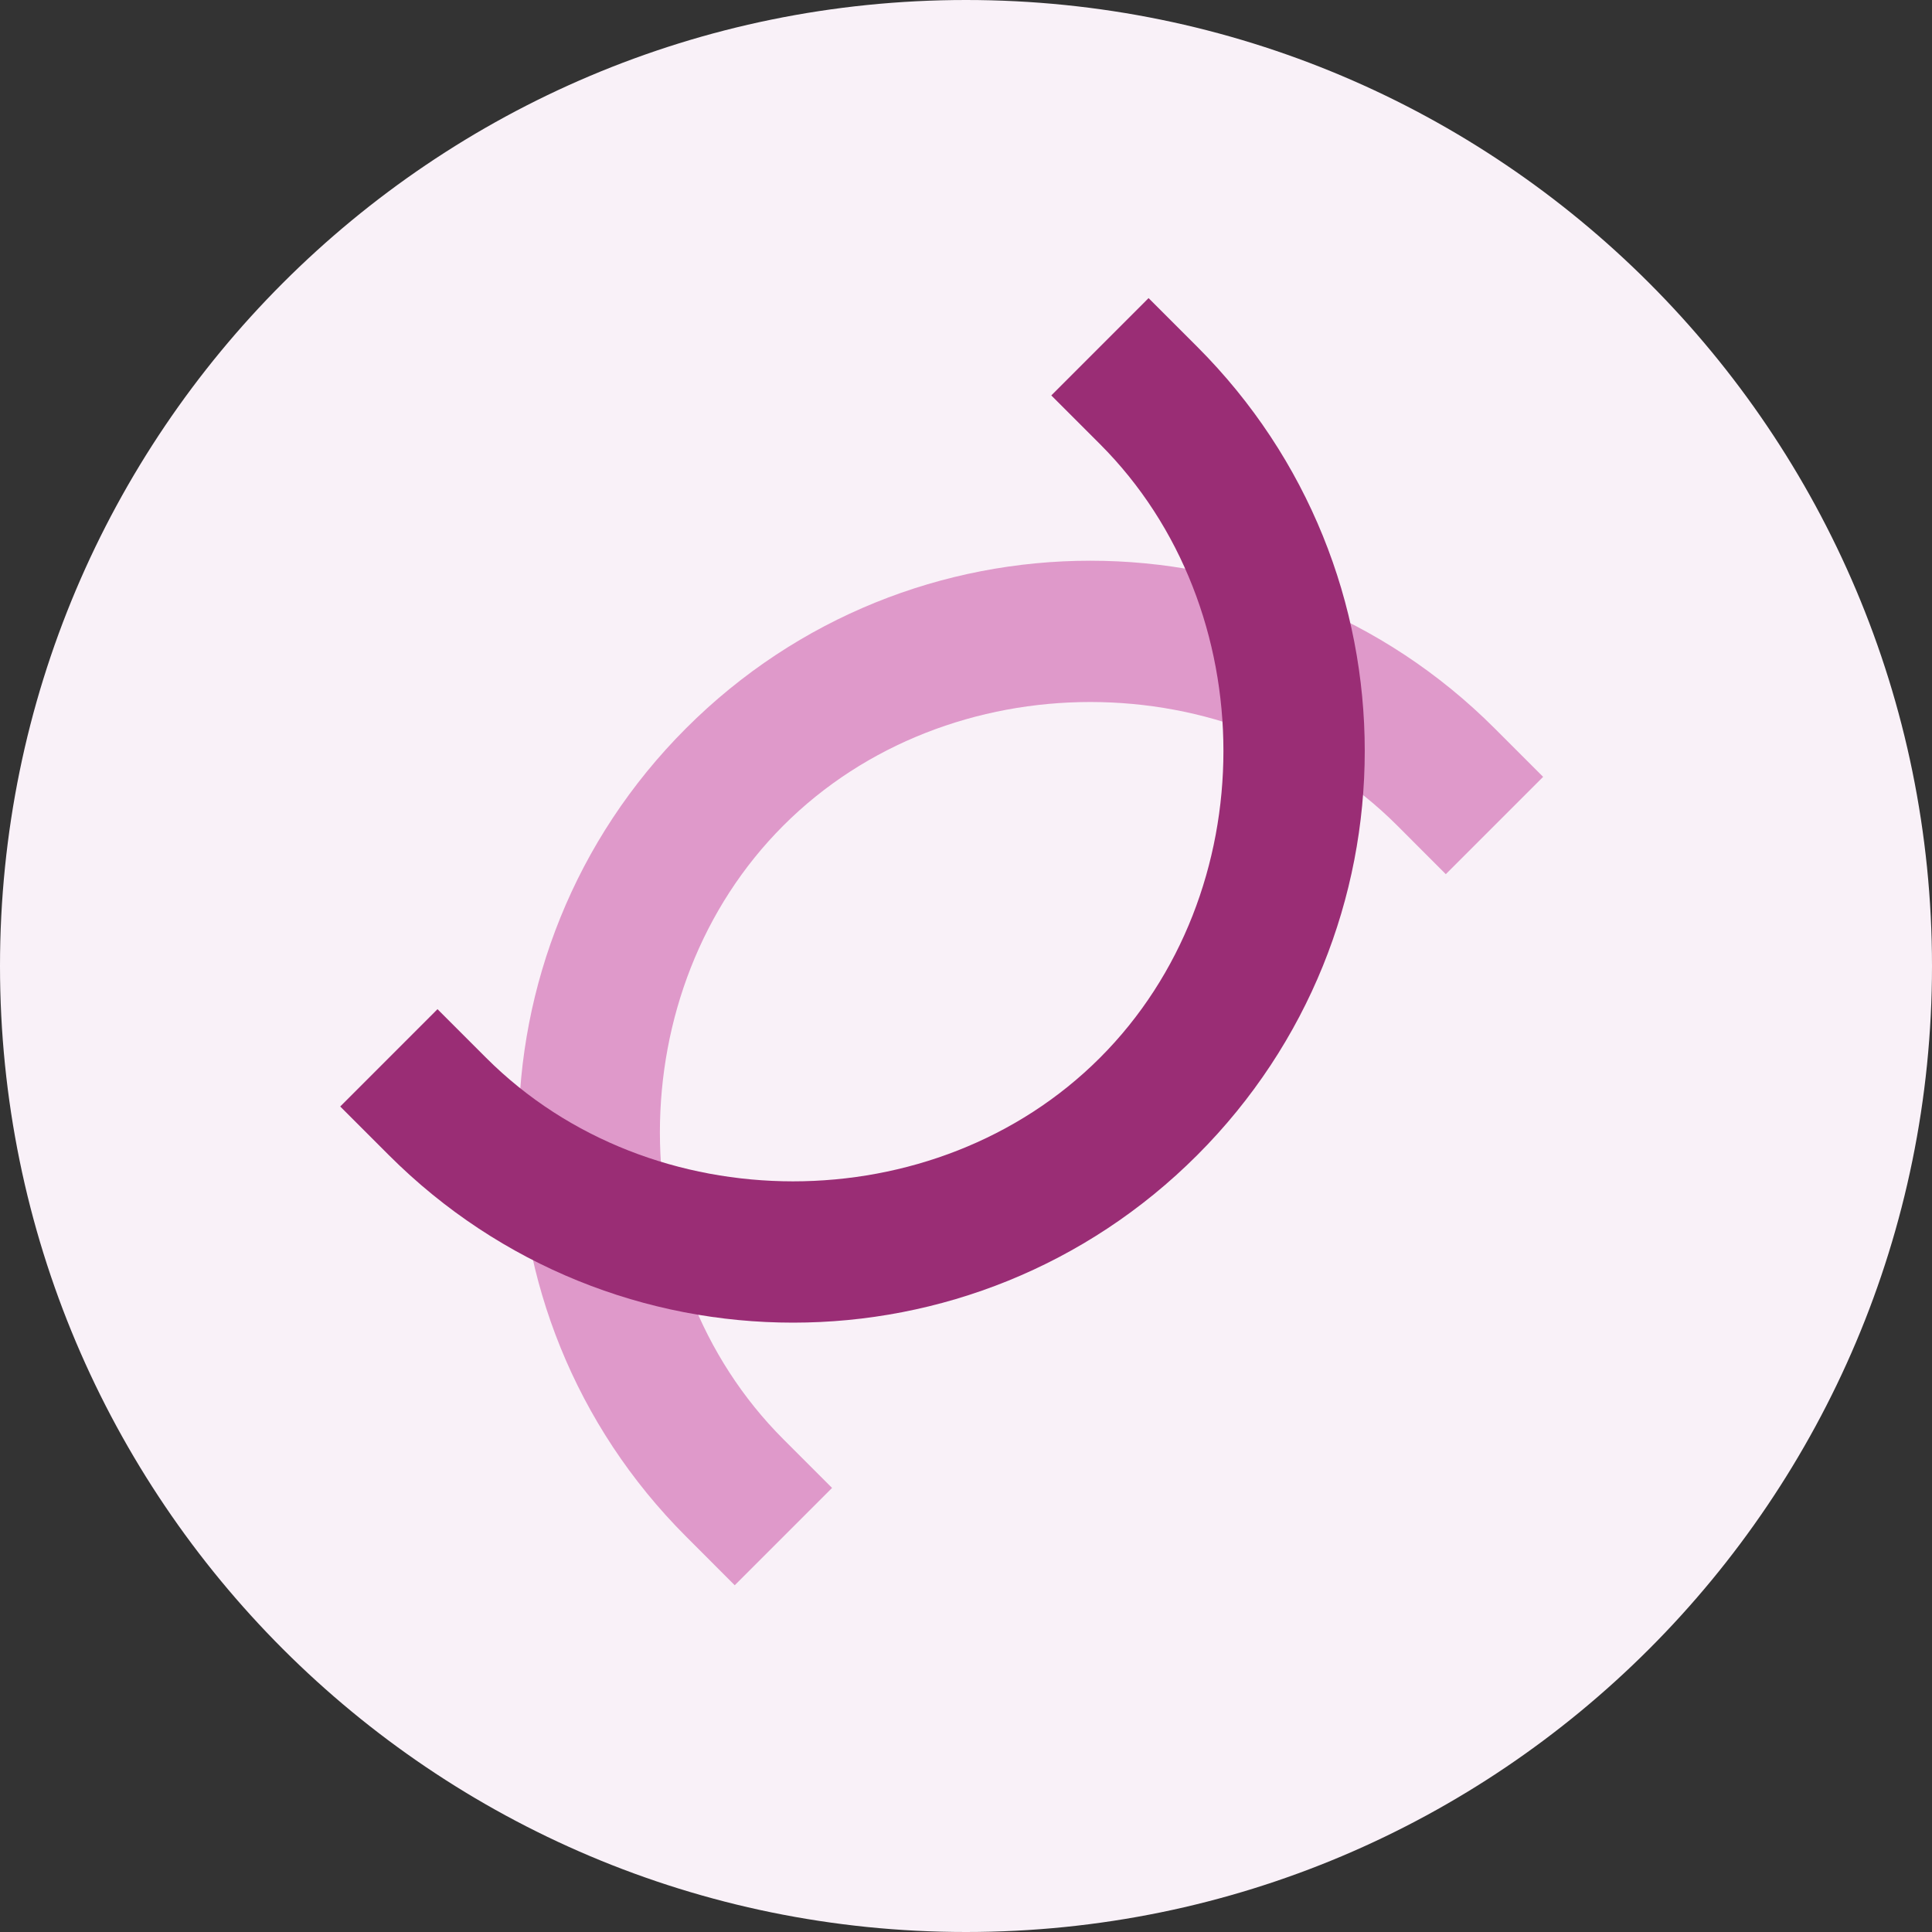 <svg width="40" height="40" viewBox="0 0 40 40" fill="none" xmlns="http://www.w3.org/2000/svg">
<rect x="0" y="0" width="40" height="40" fill="#333333" stroke="none"/>
<path d="M20 40C31.046 40 40 31.046 40 20C40 8.954 31.046 0 20 0C8.954 0 0 8.954 0 20C0 31.046 8.954 40 20 40Z" fill="#F9F1F8"/>
<path fill-rule="evenodd" clip-rule="evenodd" d="M14.205 15.077C18.829 10.453 26.317 10.453 30.942 15.077L31.949 16.084L29.934 18.099L28.927 17.091C25.518 13.682 19.628 13.682 16.22 17.091C12.81 20.5 12.81 26.39 16.22 29.799L17.227 30.806L15.212 32.821L14.205 31.813C9.581 27.189 9.581 19.701 14.205 15.077Z" fill="#DF99CA"/>
<path fill-rule="evenodd" clip-rule="evenodd" d="M22.773 9.194L21.766 8.187L23.78 6.172L24.787 7.179C29.412 11.804 29.412 19.291 24.787 23.916C20.163 28.54 12.675 28.54 8.051 23.916L7.044 22.909L9.058 20.894L10.065 21.901C13.474 25.311 19.364 25.311 22.773 21.901C26.182 18.493 26.182 12.603 22.773 9.194Z" fill="#9A2D75"/>
</svg>
